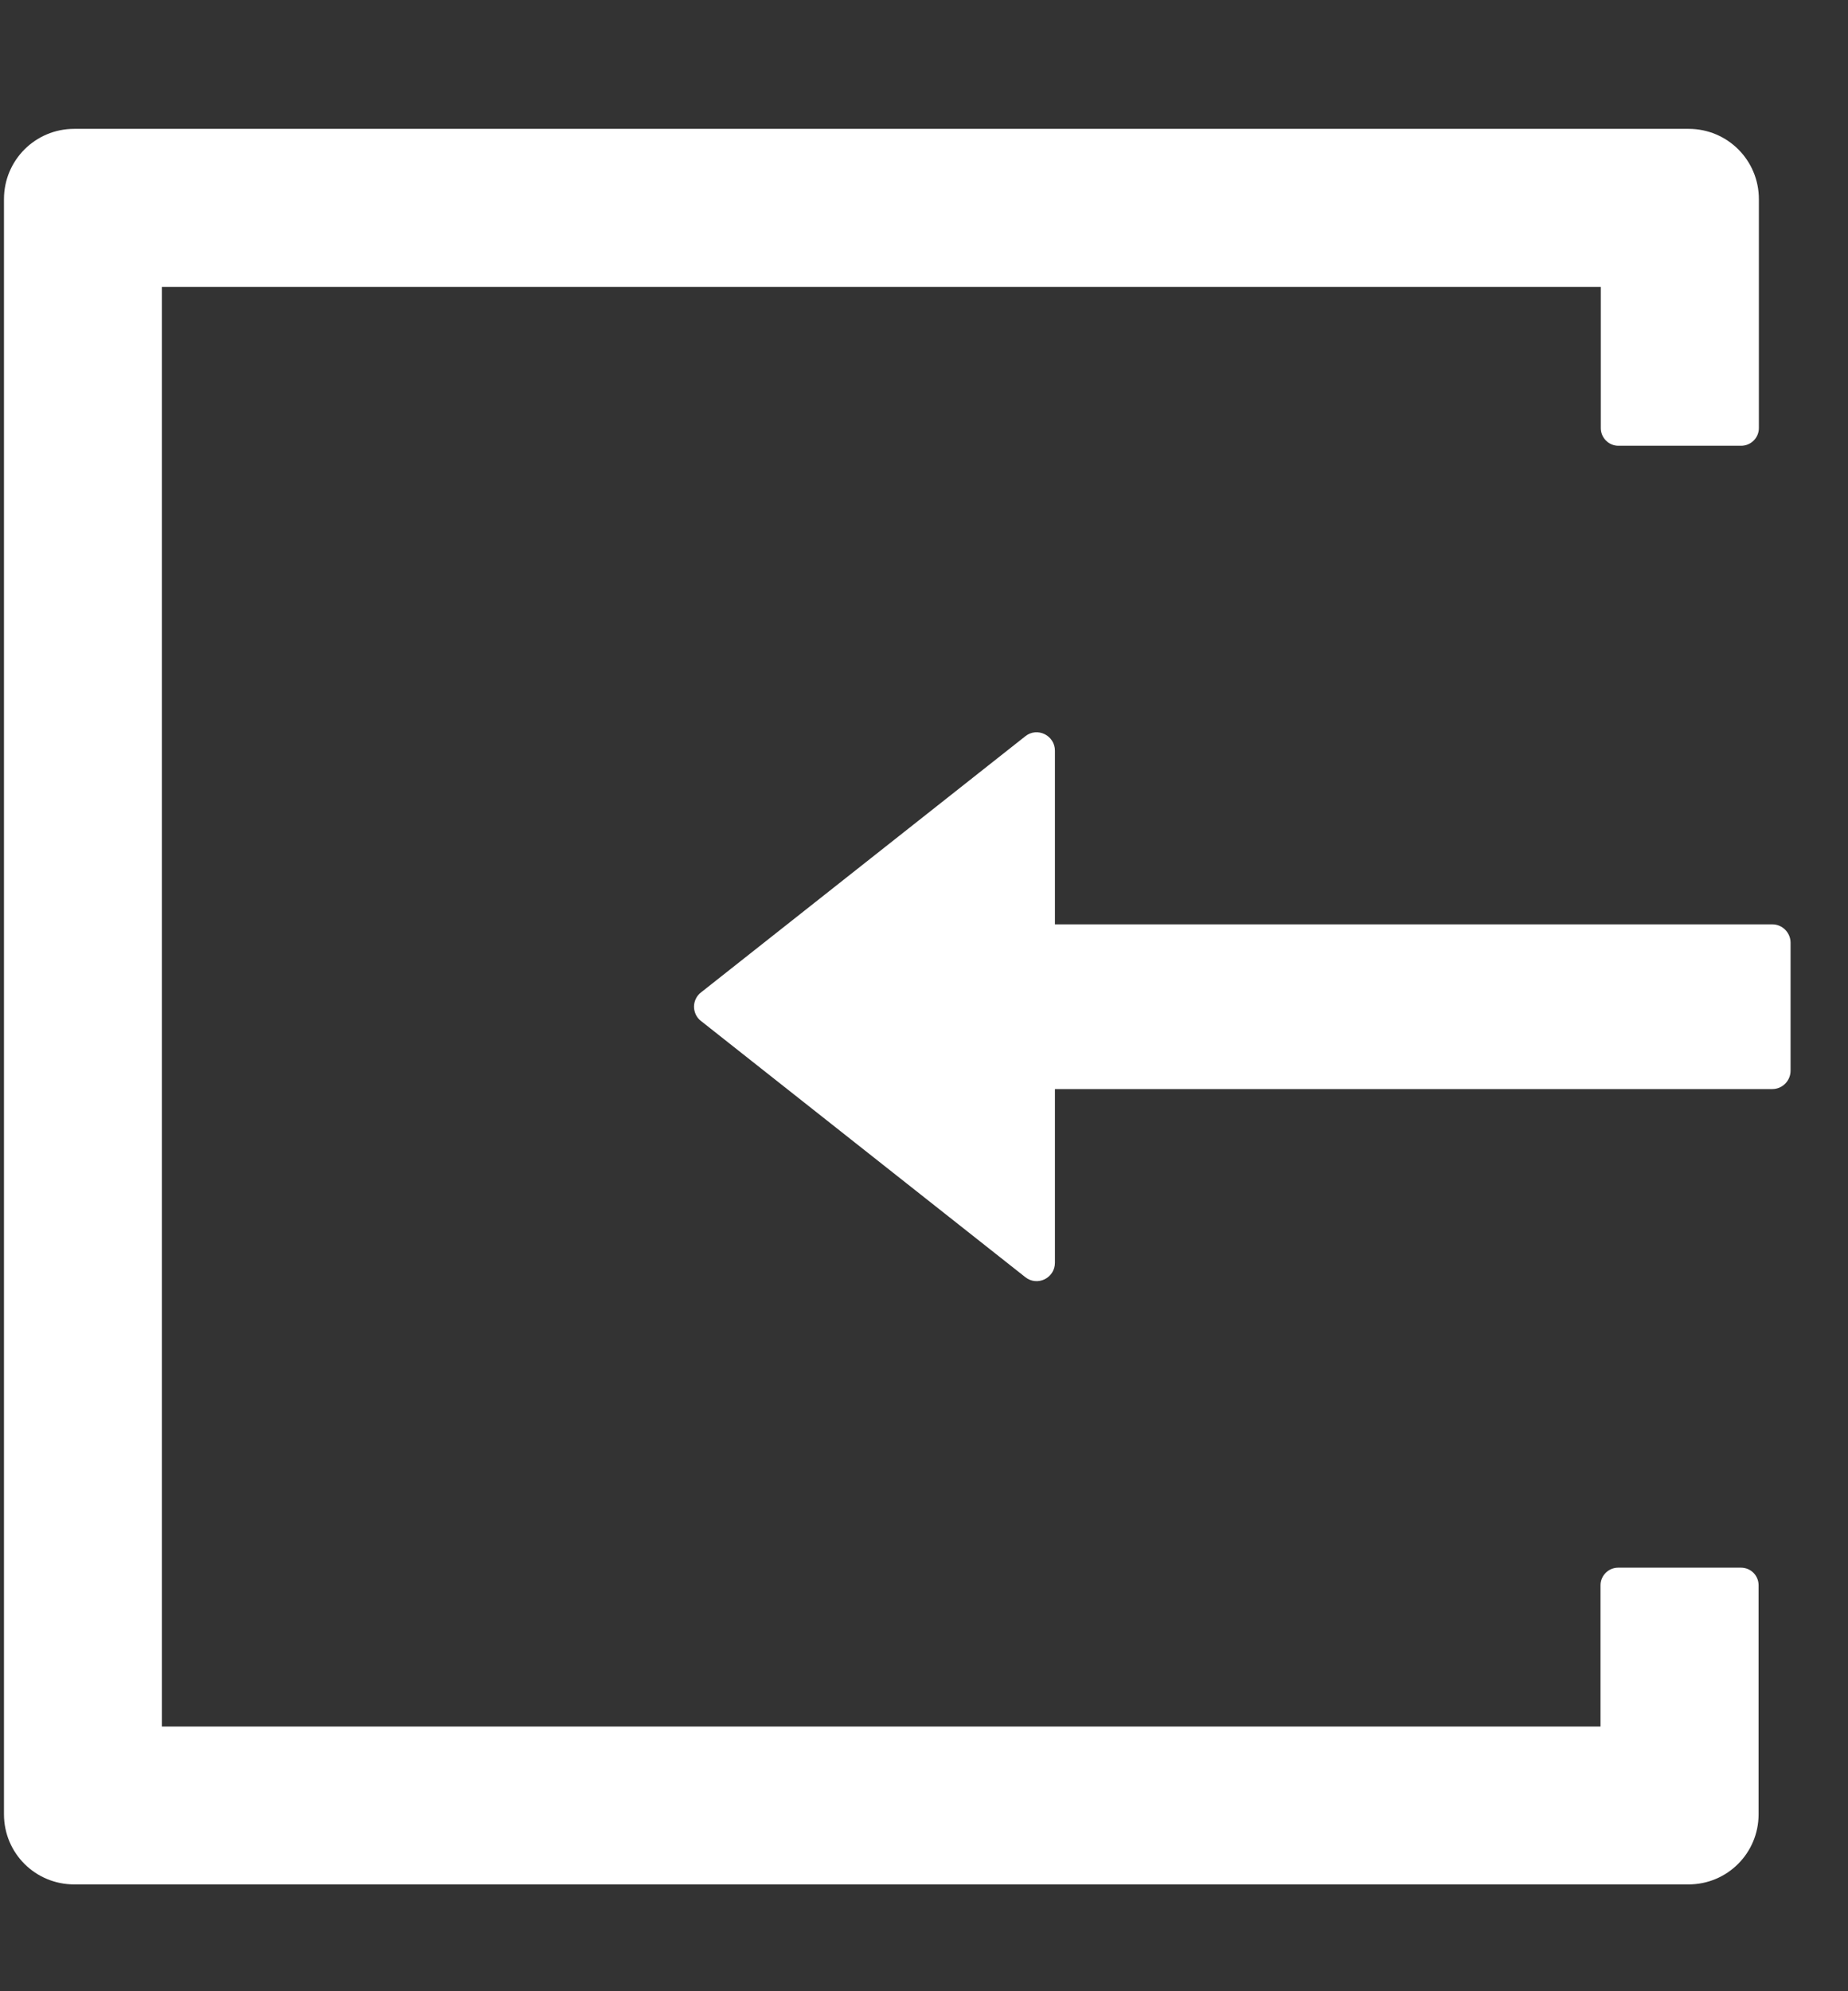 <svg width="13" height="14" viewBox="0 0 13 14" fill="none" xmlns="http://www.w3.org/2000/svg">
<rect x="0" y="0" width="13" height="14" fill="#333333" stroke="none"/>
<path d="M12.247 11.022H11.383C11.315 11.022 11.259 11.078 11.259 11.146V12.139H1.139V2.017H11.261V3.01C11.261 3.078 11.317 3.134 11.384 3.134H12.249C12.316 3.134 12.373 3.079 12.373 3.01V1.4C12.373 1.127 12.153 0.906 11.879 0.906H0.522C0.248 0.906 0.028 1.127 0.028 1.4V12.756C0.028 13.029 0.248 13.249 0.522 13.249H11.878C12.151 13.249 12.371 13.029 12.371 12.756V11.146C12.371 11.076 12.315 11.022 12.247 11.022ZM12.468 6.499H7.421V5.278C7.421 5.17 7.296 5.109 7.212 5.177L4.932 6.977C4.916 6.989 4.904 7.004 4.895 7.022C4.887 7.039 4.882 7.058 4.882 7.078C4.882 7.097 4.887 7.117 4.895 7.134C4.904 7.152 4.916 7.167 4.932 7.179L7.212 8.979C7.297 9.047 7.421 8.986 7.421 8.878V7.657H12.468C12.538 7.657 12.596 7.599 12.596 7.528V6.628C12.596 6.557 12.538 6.499 12.468 6.499Z" fill="white"/>
</svg>
